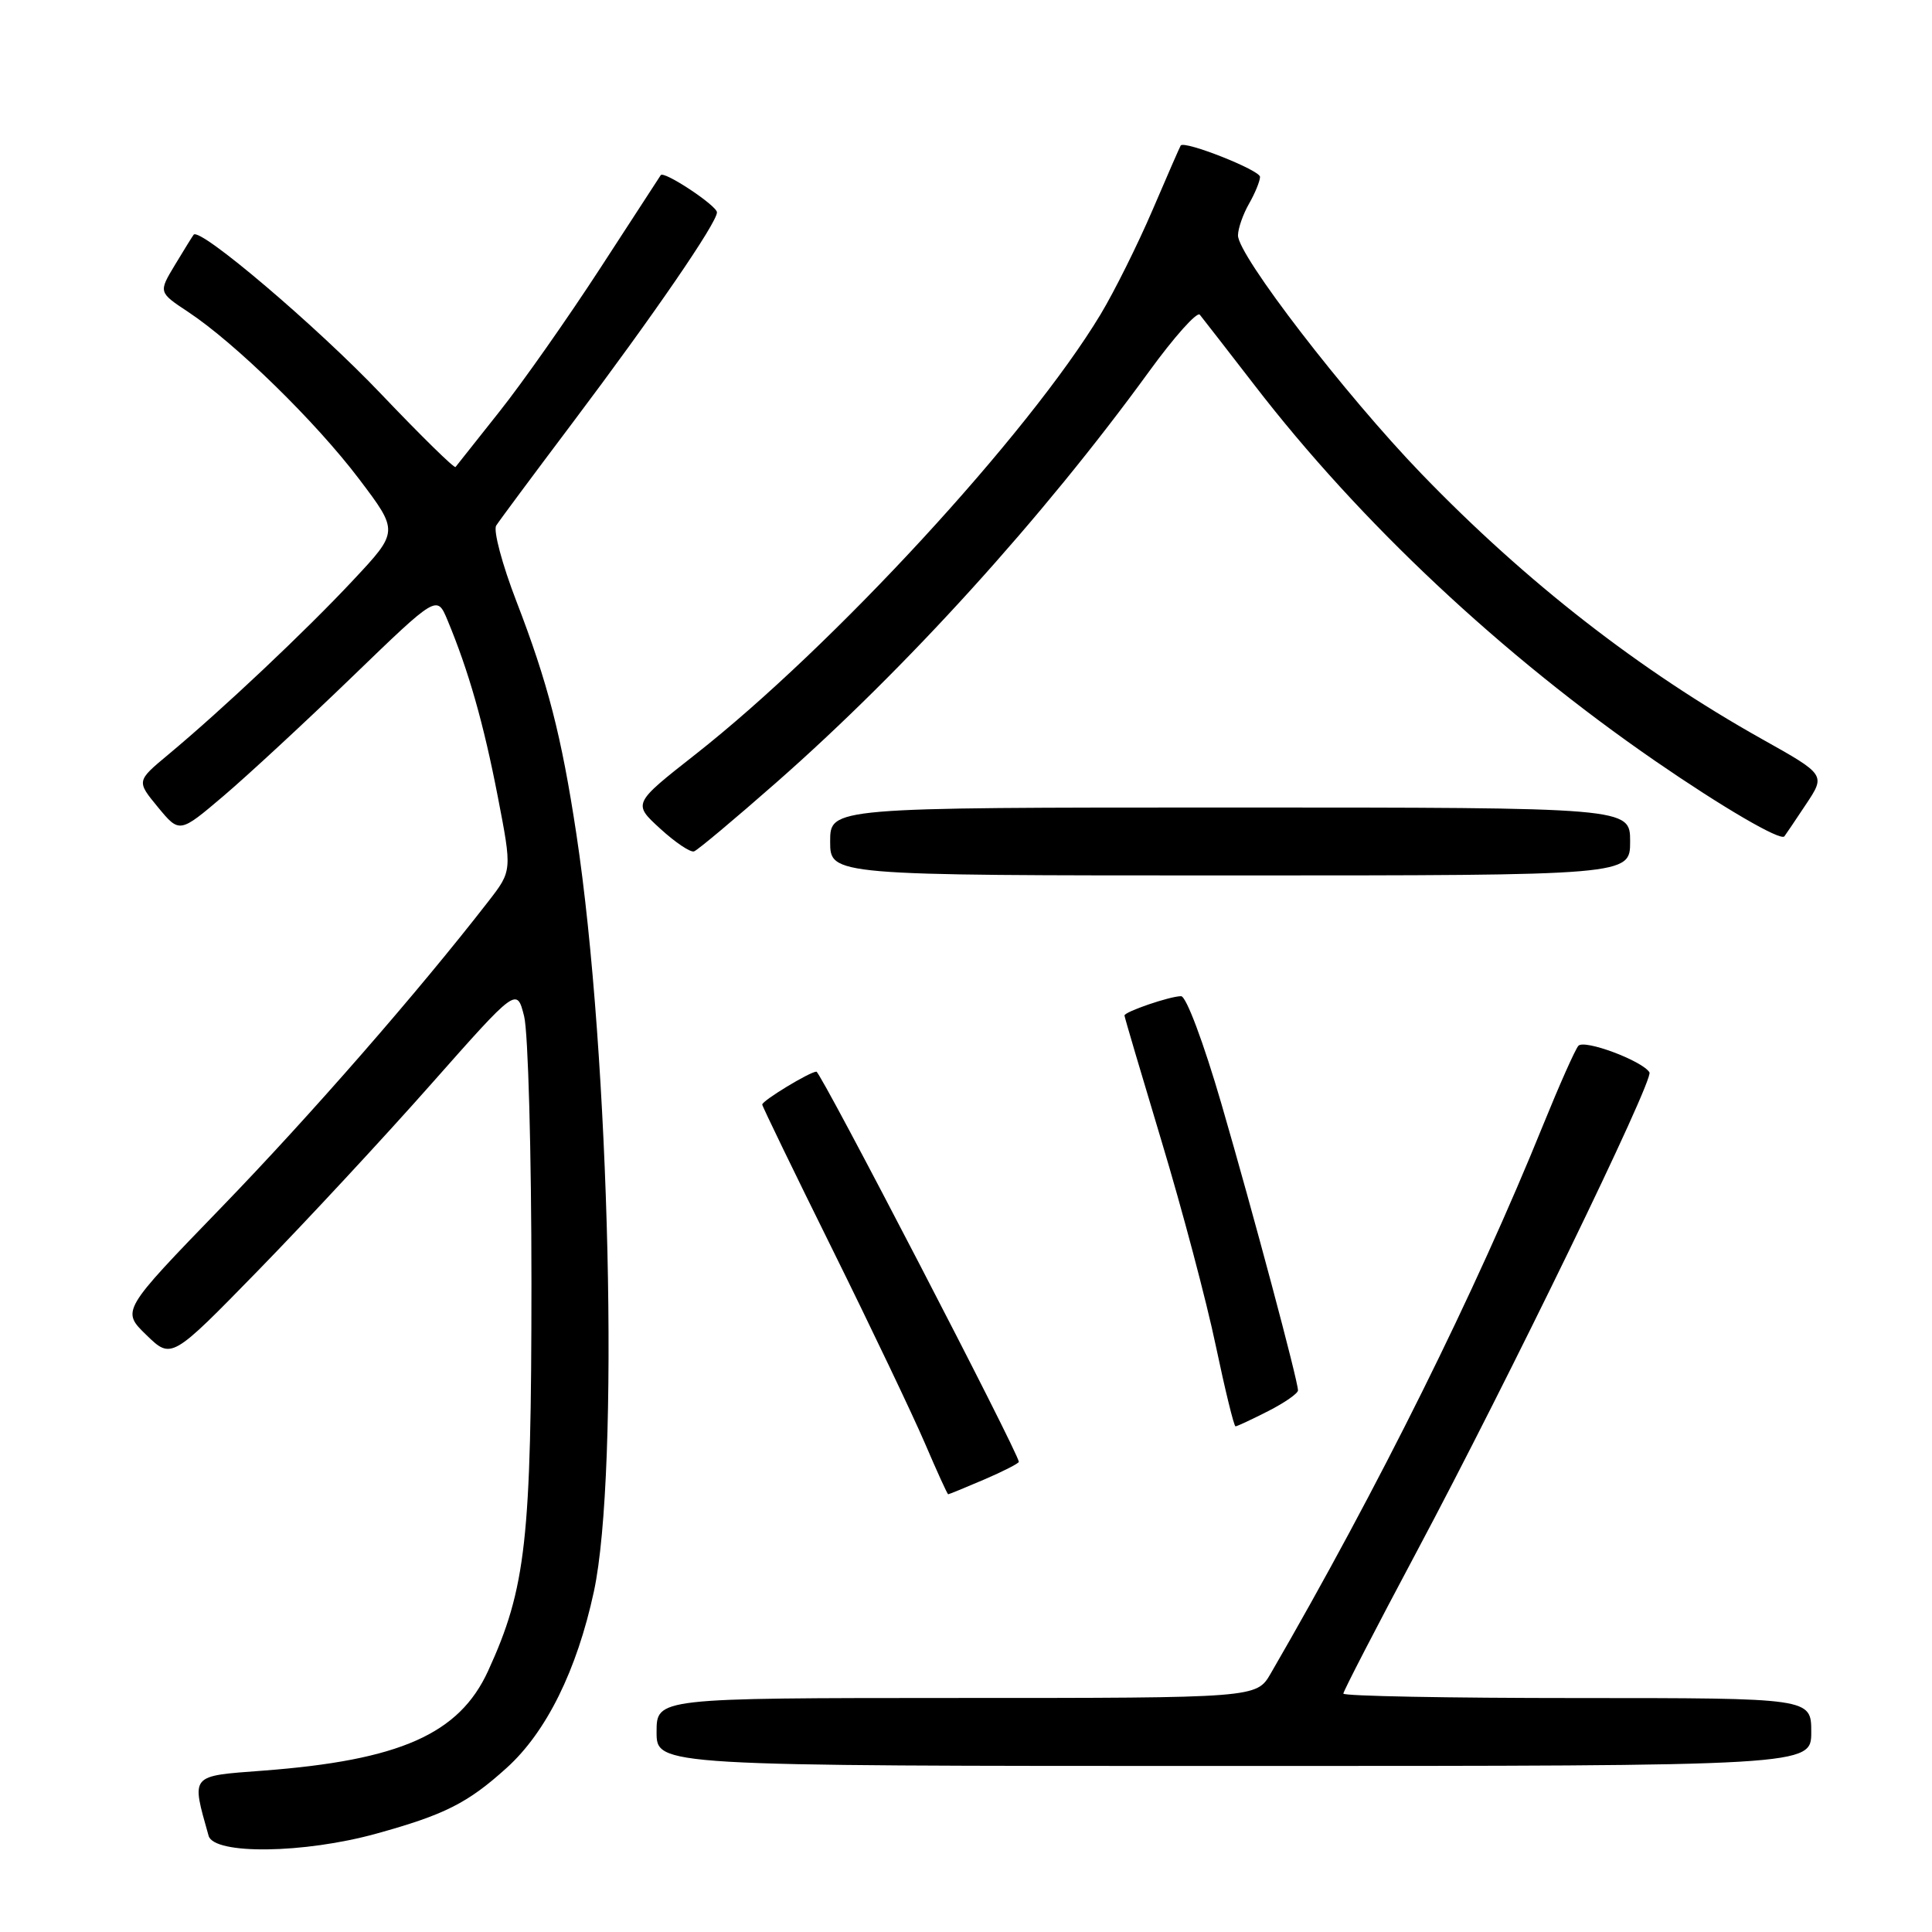 <?xml version="1.0" encoding="UTF-8" standalone="no"?>
<!DOCTYPE svg PUBLIC "-//W3C//DTD SVG 1.1//EN" "http://www.w3.org/Graphics/SVG/1.1/DTD/svg11.dtd" >
<svg xmlns="http://www.w3.org/2000/svg" xmlns:xlink="http://www.w3.org/1999/xlink" version="1.1" viewBox="0 0 256 256">
 <g >
 <path fill="currentColor"
d=" M 49.89 242.96 C 58.92 240.46 61.98 238.92 67.14 234.25 C 72.39 229.51 76.44 221.32 78.69 210.90 C 82.11 195.04 80.83 139.91 76.37 110.50 C 74.40 97.49 72.59 90.47 68.42 79.66 C 66.54 74.79 65.34 70.28 65.75 69.64 C 66.16 68.99 70.71 62.87 75.86 56.03 C 86.63 41.72 95.00 29.52 95.00 28.14 C 95.00 27.25 87.97 22.59 87.55 23.21 C 87.45 23.37 83.85 28.90 79.56 35.50 C 75.27 42.10 69.27 50.65 66.21 54.50 C 63.16 58.35 60.52 61.67 60.36 61.88 C 60.20 62.09 55.78 57.75 50.53 52.24 C 42.00 43.26 26.46 30.06 25.66 31.10 C 25.49 31.32 24.37 33.13 23.17 35.12 C 21.00 38.73 21.00 38.73 24.93 41.33 C 31.17 45.46 41.84 55.89 47.57 63.46 C 52.84 70.42 52.84 70.42 46.79 76.88 C 40.47 83.64 29.46 94.02 22.28 100.00 C 18.08 103.50 18.08 103.50 20.93 106.96 C 23.79 110.42 23.79 110.42 29.63 105.46 C 32.84 102.73 40.52 95.62 46.69 89.66 C 57.90 78.83 57.90 78.83 59.29 82.16 C 62.10 88.90 64.08 95.87 65.95 105.51 C 67.86 115.38 67.86 115.38 64.71 119.44 C 55.38 131.47 41.11 147.82 29.35 159.97 C 16.08 173.68 16.08 173.68 19.40 176.90 C 22.72 180.12 22.72 180.12 34.24 168.31 C 40.58 161.81 50.88 150.72 57.12 143.66 C 68.48 130.82 68.48 130.82 69.45 134.66 C 69.98 136.77 70.42 152.68 70.42 170.00 C 70.41 204.08 69.71 210.41 64.67 221.42 C 60.84 229.77 52.98 233.25 34.85 234.62 C 25.09 235.36 25.34 235.06 27.64 243.25 C 28.35 245.78 40.30 245.62 49.89 242.96 Z  M 240.00 229.50 C 240.00 225.00 240.00 225.00 209.00 225.00 C 191.95 225.00 178.00 224.74 178.00 224.41 C 178.00 224.09 182.36 215.66 187.69 205.66 C 199.91 182.74 219.17 143.08 218.56 142.09 C 217.60 140.55 209.92 137.68 209.14 138.58 C 208.70 139.09 206.62 143.78 204.50 149.00 C 195.50 171.23 182.66 197.09 168.38 221.74 C 166.50 224.99 166.50 224.99 126.75 224.99 C 87.00 225.00 87.00 225.00 87.00 229.50 C 87.00 234.00 87.00 234.00 163.50 234.00 C 240.00 234.00 240.00 234.00 240.00 229.50 Z  M 130.42 196.04 C 132.94 194.96 135.00 193.90 135.00 193.70 C 135.00 192.60 108.75 142.00 108.18 142.00 C 107.31 142.01 101.00 145.84 101.00 146.36 C 101.00 146.58 105.20 155.25 110.34 165.63 C 115.47 176.01 120.97 187.54 122.56 191.25 C 124.15 194.96 125.53 198.00 125.64 198.00 C 125.75 198.00 127.90 197.12 130.42 196.04 Z  M 168.04 186.98 C 170.22 185.87 172.00 184.63 171.99 184.23 C 171.98 182.92 166.07 160.80 161.84 146.25 C 159.48 138.15 157.18 132.00 156.50 132.00 C 155.03 132.00 149.00 134.06 149.00 134.56 C 149.00 134.76 151.22 142.27 153.92 151.24 C 156.63 160.22 159.86 172.39 161.09 178.28 C 162.33 184.18 163.51 189.00 163.71 189.00 C 163.91 189.00 165.86 188.09 168.04 186.98 Z  M 216.00 111.50 C 216.00 107.00 216.00 107.00 163.00 107.00 C 110.00 107.00 110.00 107.00 110.00 111.50 C 110.00 116.00 110.00 116.00 163.00 116.00 C 216.00 116.00 216.00 116.00 216.00 111.50 Z  M 102.85 103.70 C 120.12 88.52 138.16 68.62 152.24 49.25 C 155.57 44.66 158.61 41.26 158.98 41.70 C 159.34 42.14 162.59 46.33 166.20 51.00 C 180.22 69.21 198.97 86.80 219.32 100.83 C 228.25 106.98 235.94 111.47 236.44 110.82 C 236.58 110.64 237.87 108.74 239.30 106.58 C 241.91 102.66 241.91 102.66 233.47 97.93 C 217.19 88.80 202.22 77.14 188.37 62.80 C 178.23 52.30 163.98 33.78 164.04 31.18 C 164.05 30.26 164.71 28.38 165.50 27.00 C 166.29 25.62 166.95 24.02 166.96 23.44 C 166.99 22.56 156.95 18.59 156.45 19.28 C 156.36 19.40 154.68 23.24 152.72 27.82 C 150.76 32.39 147.66 38.62 145.83 41.66 C 136.24 57.57 110.42 85.60 92.11 99.99 C 83.85 106.48 83.85 106.48 87.48 109.80 C 89.48 111.63 91.50 112.99 91.97 112.81 C 92.45 112.64 97.34 108.54 102.85 103.70 Z "/>
</g>
</svg>